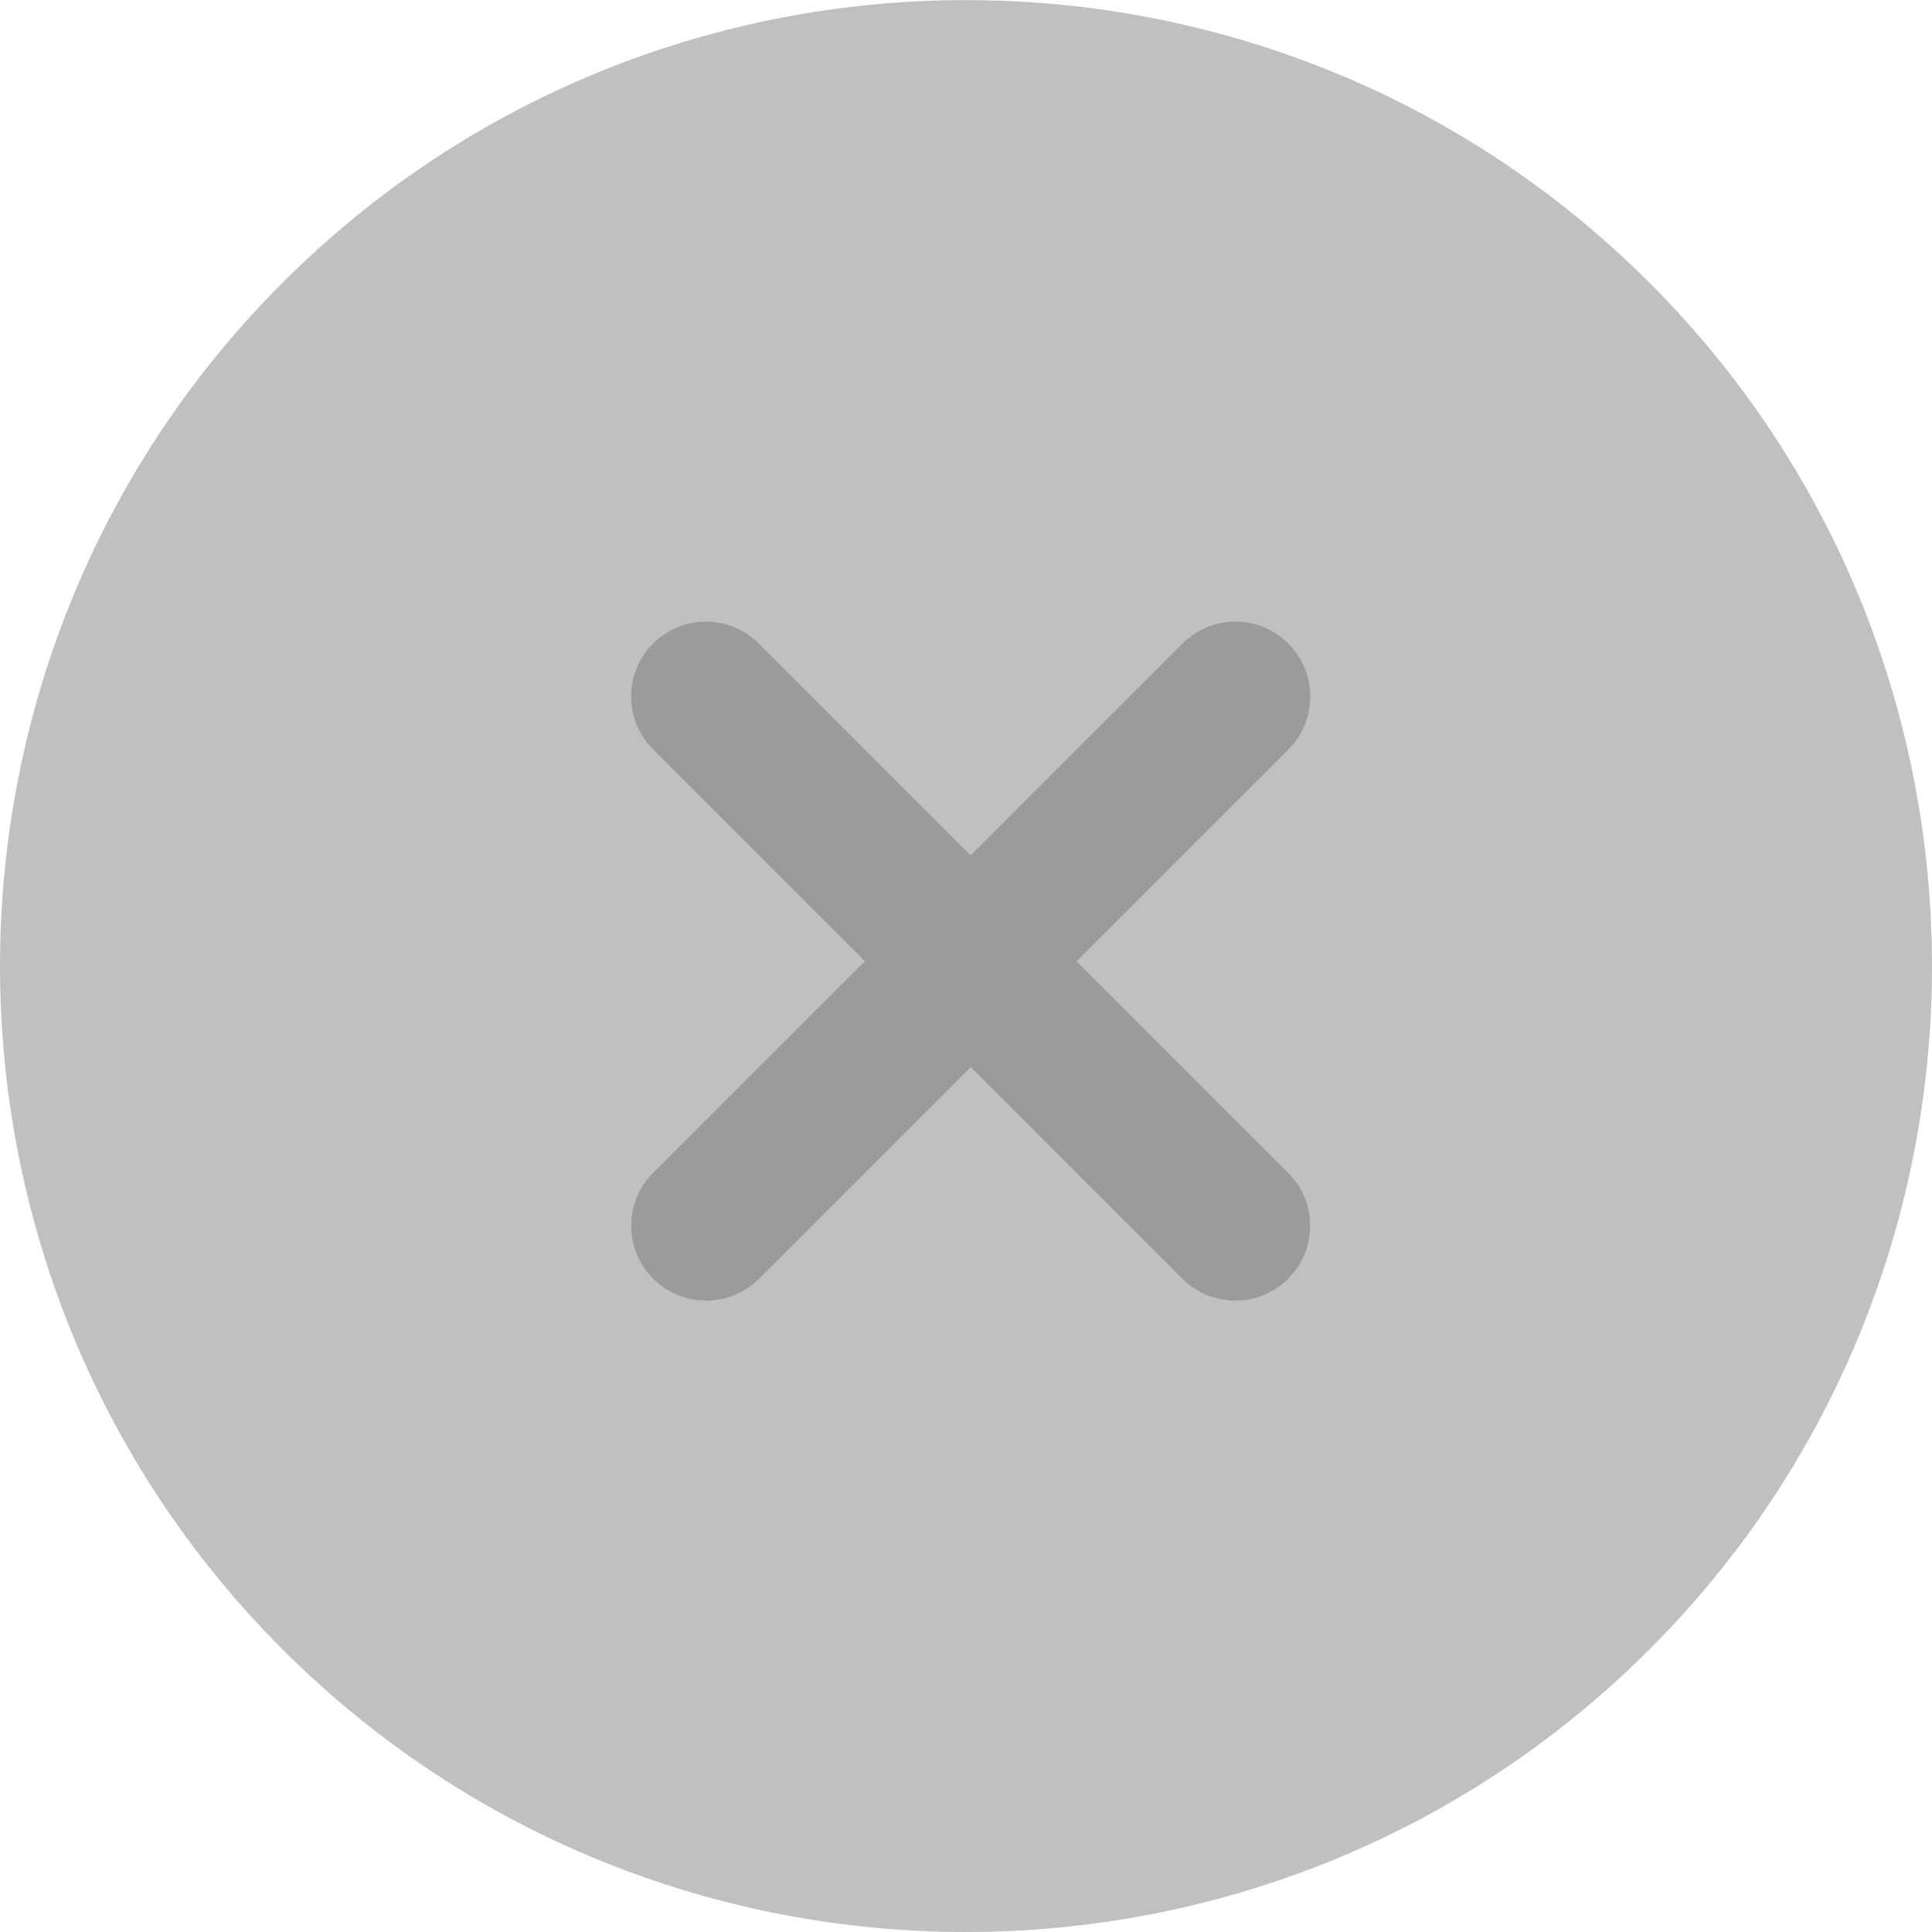 <svg width="25" height="25" viewBox="0 0 25 25" fill="none" xmlns="http://www.w3.org/2000/svg">
<g clip-path="url(#clip0)">
<path d="M12.5 24.037C18.872 24.037 24.037 18.872 24.037 12.5C24.037 6.128 18.872 0.963 12.5 0.963C6.128 0.963 0.962 6.128 0.962 12.5C0.962 18.872 6.128 24.037 12.5 24.037Z" fill="#C0C0C0"/>
<path d="M12.5 25C9.297 25 6.095 23.781 3.657 21.344C-1.219 16.468 -1.219 8.534 3.657 3.657C8.532 -1.217 16.468 -1.218 21.343 3.657C26.219 8.534 26.219 16.468 21.343 21.344C18.905 23.781 15.702 25 12.5 25ZM5.026 5.027C0.906 9.148 0.906 15.853 5.026 19.974C9.148 24.094 15.854 24.095 19.974 19.974C24.094 15.853 24.093 9.148 19.974 5.027C15.852 0.907 9.147 0.907 5.026 5.027Z" fill="#C0C0C0"/>
<path d="M9.137 16.83C8.889 16.83 8.641 16.735 8.452 16.547C8.073 16.168 8.073 15.556 8.452 15.177L15.301 8.328C15.68 7.949 16.292 7.949 16.671 8.328C17.049 8.707 17.049 9.319 16.671 9.698L9.822 16.547C9.632 16.735 9.385 16.83 9.137 16.83Z" fill="#9B9B9B"/>
<path d="M15.984 16.83C15.736 16.83 15.488 16.735 15.299 16.547L8.451 9.698C8.072 9.319 8.072 8.707 8.451 8.328C8.829 7.949 9.442 7.949 9.82 8.328L16.669 15.177C17.048 15.556 17.048 16.168 16.669 16.547C16.48 16.735 16.232 16.83 15.984 16.83Z" fill="#9B9B9B"/>
</g>
<defs>
<clipPath id="clip0">
<rect width="25" height="25" fill="white"/>
</clipPath>
</defs>
</svg>
